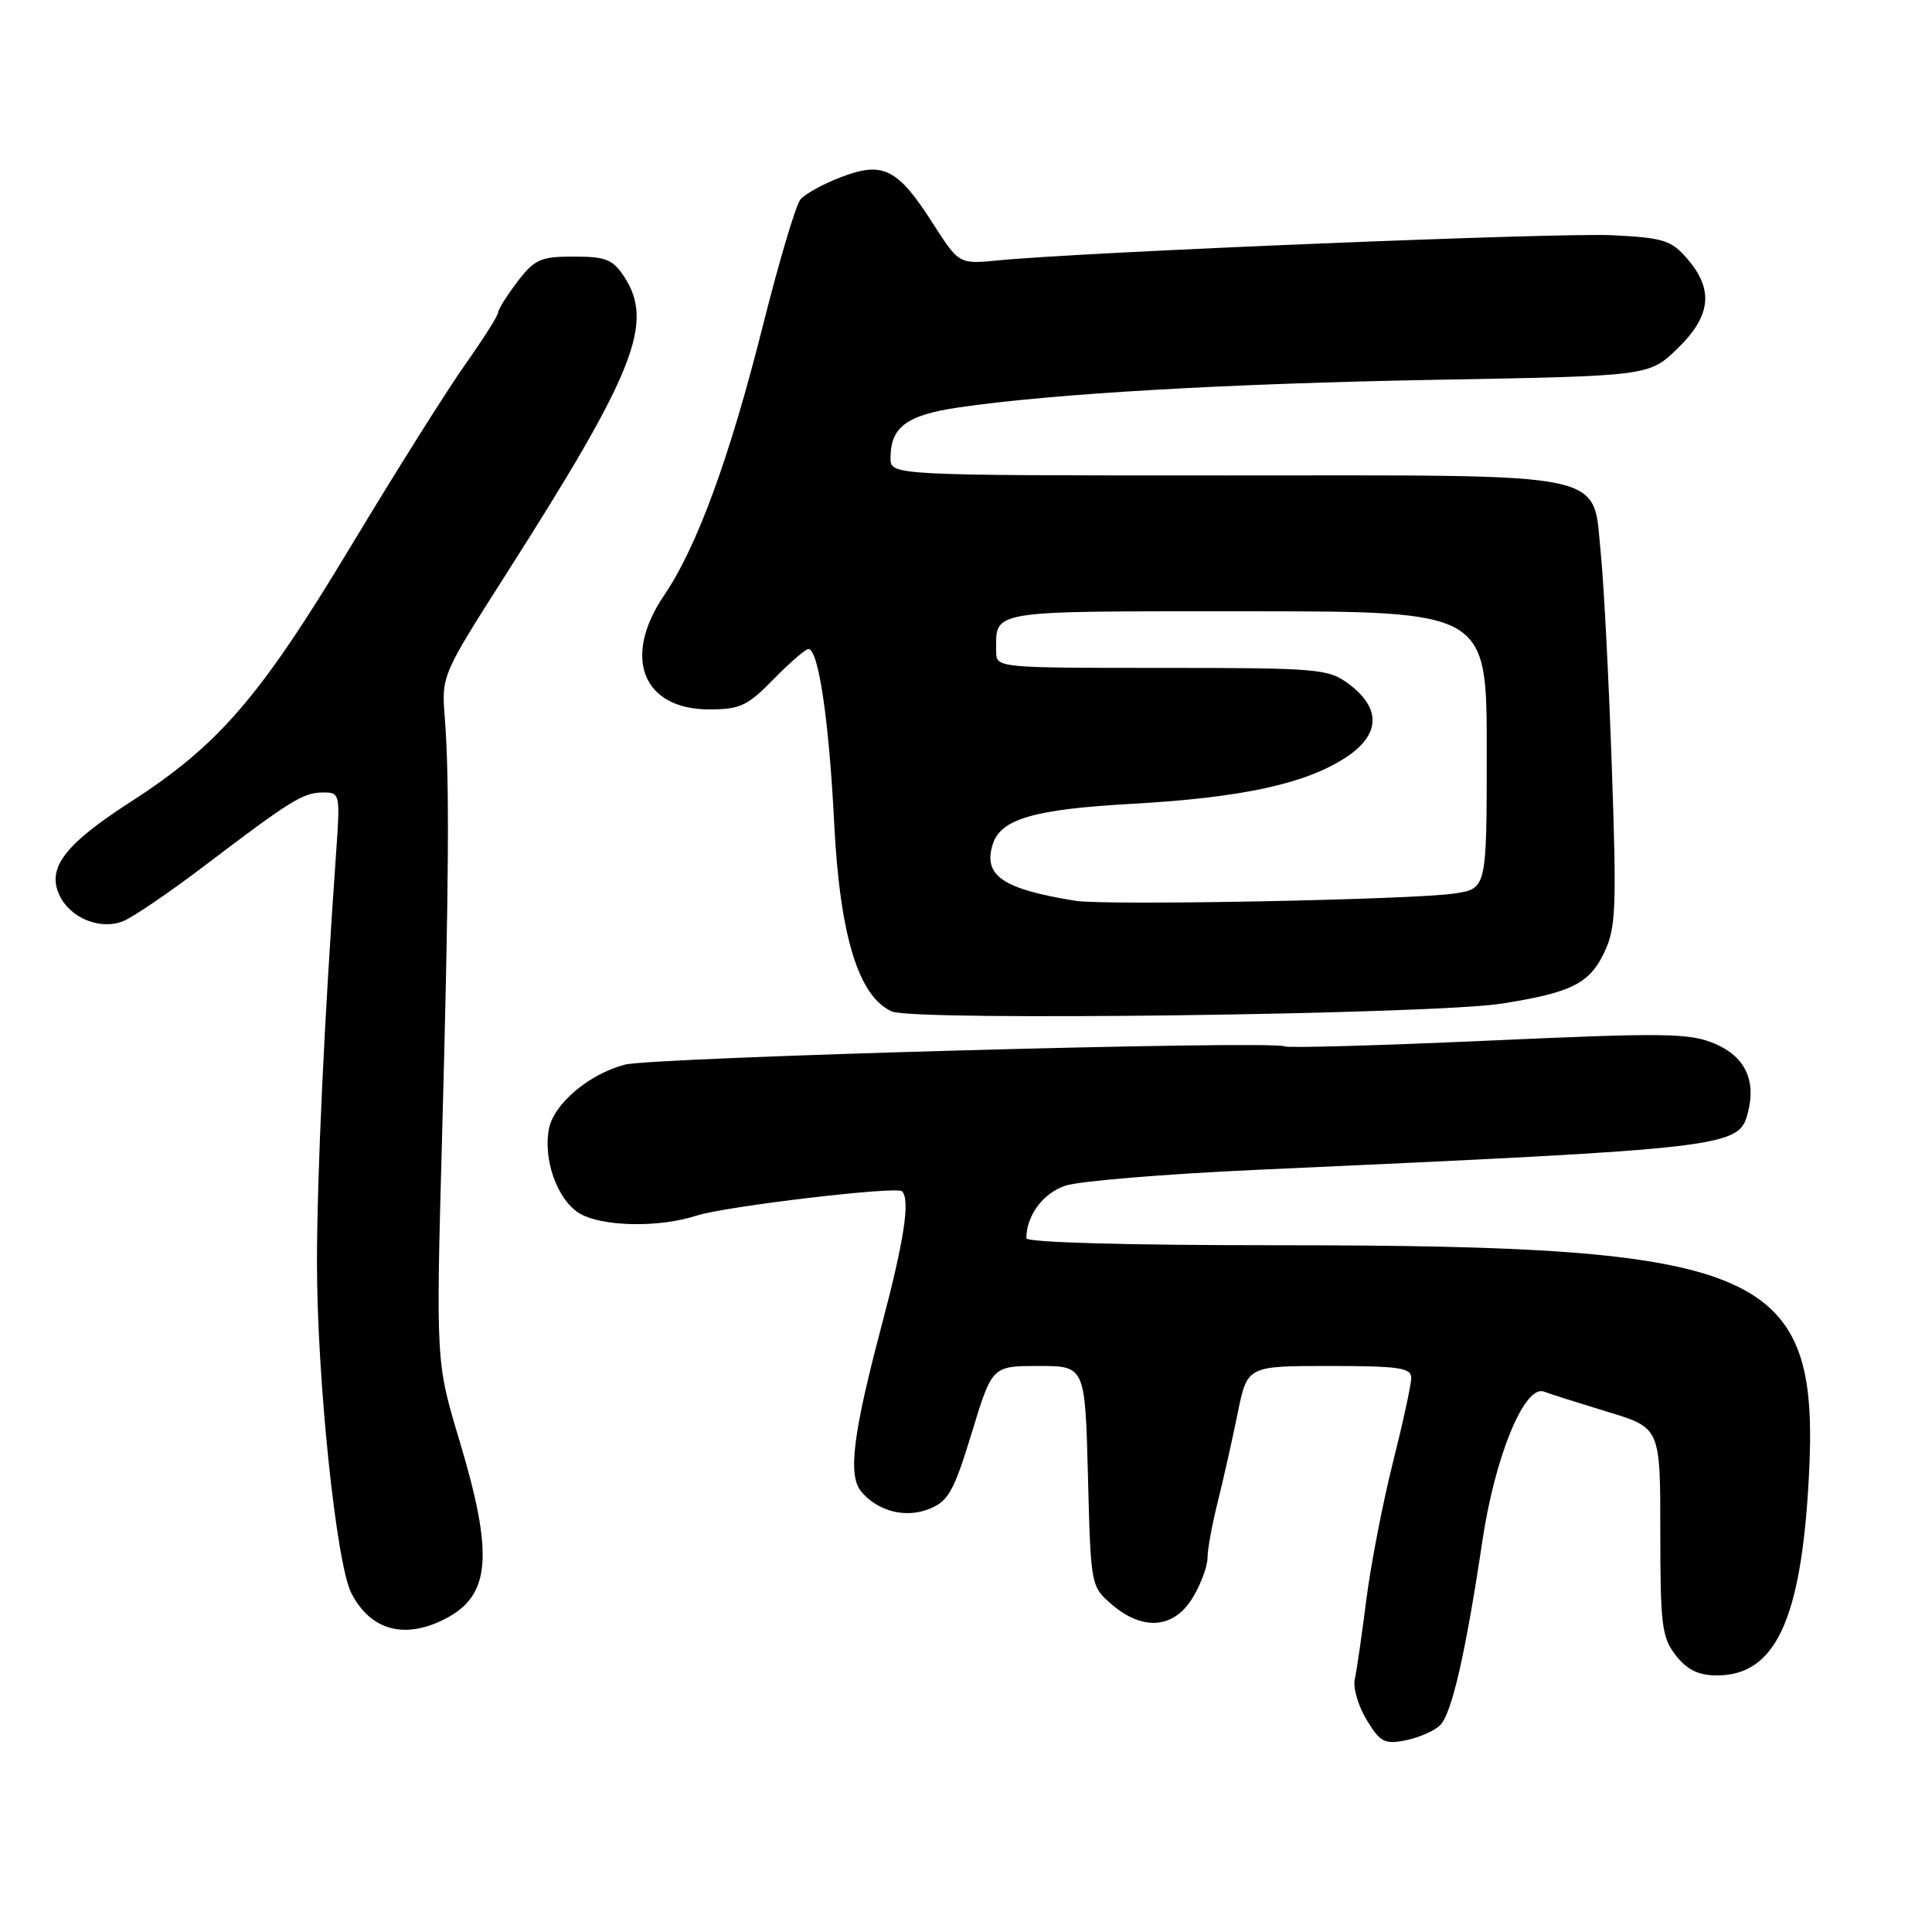<?xml version="1.0" encoding="UTF-8" standalone="no"?>
<!DOCTYPE svg PUBLIC "-//W3C//DTD SVG 1.1//EN" "http://www.w3.org/Graphics/SVG/1.1/DTD/svg11.dtd" >
<svg xmlns="http://www.w3.org/2000/svg" xmlns:xlink="http://www.w3.org/1999/xlink" version="1.1" viewBox="0 0 256 256">
 <g >
 <path fill="currentColor"
d=" M 190.83 228.59 C 192.37 227.06 194.21 219.02 196.43 204.13 C 198.11 192.90 202.03 183.42 204.59 184.40 C 205.40 184.71 209.20 185.91 213.03 187.08 C 220.00 189.19 220.00 189.19 220.00 202.96 C 220.00 215.38 220.20 216.99 222.07 219.37 C 223.58 221.28 225.07 222.00 227.52 222.00 C 235.23 222.00 238.65 214.68 239.67 196.00 C 241.20 168.11 234.09 165.00 168.97 165.00 C 149.19 165.00 136.00 164.63 136.00 164.07 C 136.00 161.06 138.22 158.08 141.19 157.10 C 143.01 156.50 154.40 155.56 166.50 155.01 C 229.68 152.14 230.45 152.05 231.63 147.33 C 232.70 143.08 231.18 139.97 227.21 138.29 C 223.90 136.88 220.67 136.83 197.21 137.89 C 182.75 138.54 170.60 138.88 170.21 138.65 C 168.82 137.82 86.43 140.10 82.80 141.07 C 78.00 142.34 73.37 146.27 72.73 149.61 C 71.97 153.62 73.80 158.82 76.63 160.68 C 79.48 162.54 87.22 162.74 92.32 161.07 C 96.08 159.85 118.82 157.15 119.52 157.85 C 120.63 158.96 119.82 164.31 116.84 175.56 C 113.01 190.03 112.33 195.49 114.11 197.63 C 116.31 200.28 120.05 201.22 123.21 199.91 C 125.67 198.90 126.43 197.51 128.76 189.87 C 131.46 181.00 131.46 181.00 137.62 181.00 C 143.78 181.00 143.78 181.00 144.16 195.60 C 144.53 210.14 144.54 210.21 147.32 212.60 C 151.42 216.13 155.54 215.80 158.01 211.75 C 159.10 209.96 159.99 207.58 160.00 206.46 C 160.00 205.34 160.61 201.96 161.37 198.96 C 162.12 195.96 163.30 190.69 164.00 187.25 C 165.27 181.00 165.27 181.00 176.14 181.00 C 185.34 181.00 187.00 181.24 187.00 182.57 C 187.00 183.43 185.90 188.49 184.56 193.82 C 183.22 199.14 181.64 207.32 181.04 212.00 C 180.45 216.68 179.76 221.42 179.51 222.54 C 179.27 223.66 179.98 226.08 181.09 227.90 C 182.89 230.86 183.46 231.16 186.29 230.59 C 188.04 230.24 190.09 229.34 190.83 228.59 Z  M 59.02 214.49 C 65.02 211.39 65.44 206.05 60.88 190.88 C 57.76 180.50 57.76 180.50 58.58 150.50 C 59.49 117.16 59.58 103.19 58.93 95.00 C 58.50 89.54 58.56 89.41 67.11 76.00 C 84.12 49.34 86.72 42.79 82.71 36.67 C 81.20 34.37 80.26 34.00 76.03 34.00 C 71.62 34.00 70.84 34.35 68.55 37.34 C 67.15 39.18 66.00 41.02 66.00 41.42 C 66.00 41.81 64.03 44.92 61.63 48.32 C 59.22 51.72 52.38 62.60 46.42 72.50 C 34.45 92.39 28.99 98.72 17.31 106.25 C 8.62 111.85 6.21 114.98 7.85 118.56 C 9.23 121.60 13.18 123.26 16.25 122.09 C 17.49 121.62 22.28 118.37 26.90 114.87 C 38.55 106.02 40.18 105.01 42.80 105.01 C 45.07 105.00 45.09 105.14 44.52 113.25 C 42.96 135.22 42.01 155.70 42.00 167.29 C 42.00 182.66 44.55 207.23 46.56 211.11 C 49.11 216.05 53.63 217.28 59.02 214.49 Z  M 199.00 132.98 C 208.24 131.52 210.62 130.33 212.58 126.19 C 214.12 122.94 214.23 120.32 213.57 101.53 C 213.17 89.96 212.52 77.41 212.14 73.64 C 210.97 62.25 214.47 63.00 162.39 63.00 C 118.00 63.00 118.00 63.00 118.00 60.69 C 118.00 56.59 120.13 55.00 127.01 53.99 C 139.43 52.16 162.68 50.82 190.50 50.32 C 218.50 49.82 218.50 49.82 222.25 46.21 C 226.71 41.91 227.11 38.40 223.61 34.33 C 221.46 31.83 220.45 31.51 213.66 31.17 C 206.58 30.81 143.78 33.38 132.28 34.50 C 127.07 35.01 127.07 35.01 123.59 29.57 C 118.95 22.32 117.01 21.34 111.47 23.46 C 109.10 24.36 106.66 25.70 106.06 26.43 C 105.45 27.16 103.22 34.67 101.09 43.13 C 96.69 60.64 92.34 72.52 87.99 78.90 C 82.42 87.10 85.15 94.00 93.97 94.00 C 98.05 94.00 99.06 93.53 102.50 90.00 C 104.65 87.80 106.73 86.00 107.12 86.00 C 108.45 86.00 109.85 95.45 110.53 109.00 C 111.28 124.01 113.76 132.09 118.20 134.03 C 121.14 135.32 189.91 134.42 199.00 132.98 Z  M 142.50 119.36 C 132.83 117.80 130.23 116.02 131.55 111.85 C 132.61 108.51 137.04 107.23 150.00 106.51 C 164.51 105.70 172.96 103.87 178.31 100.38 C 182.92 97.37 183.06 93.85 178.68 90.60 C 176.01 88.62 174.63 88.50 153.93 88.50 C 132.10 88.50 132.00 88.49 132.00 86.33 C 132.00 80.77 130.58 81.00 165.11 81.00 C 197.00 81.00 197.00 81.00 197.00 99.37 C 197.00 117.74 197.00 117.74 192.75 118.39 C 187.36 119.22 146.50 120.01 142.50 119.36 Z "/>
</g>
</svg>
